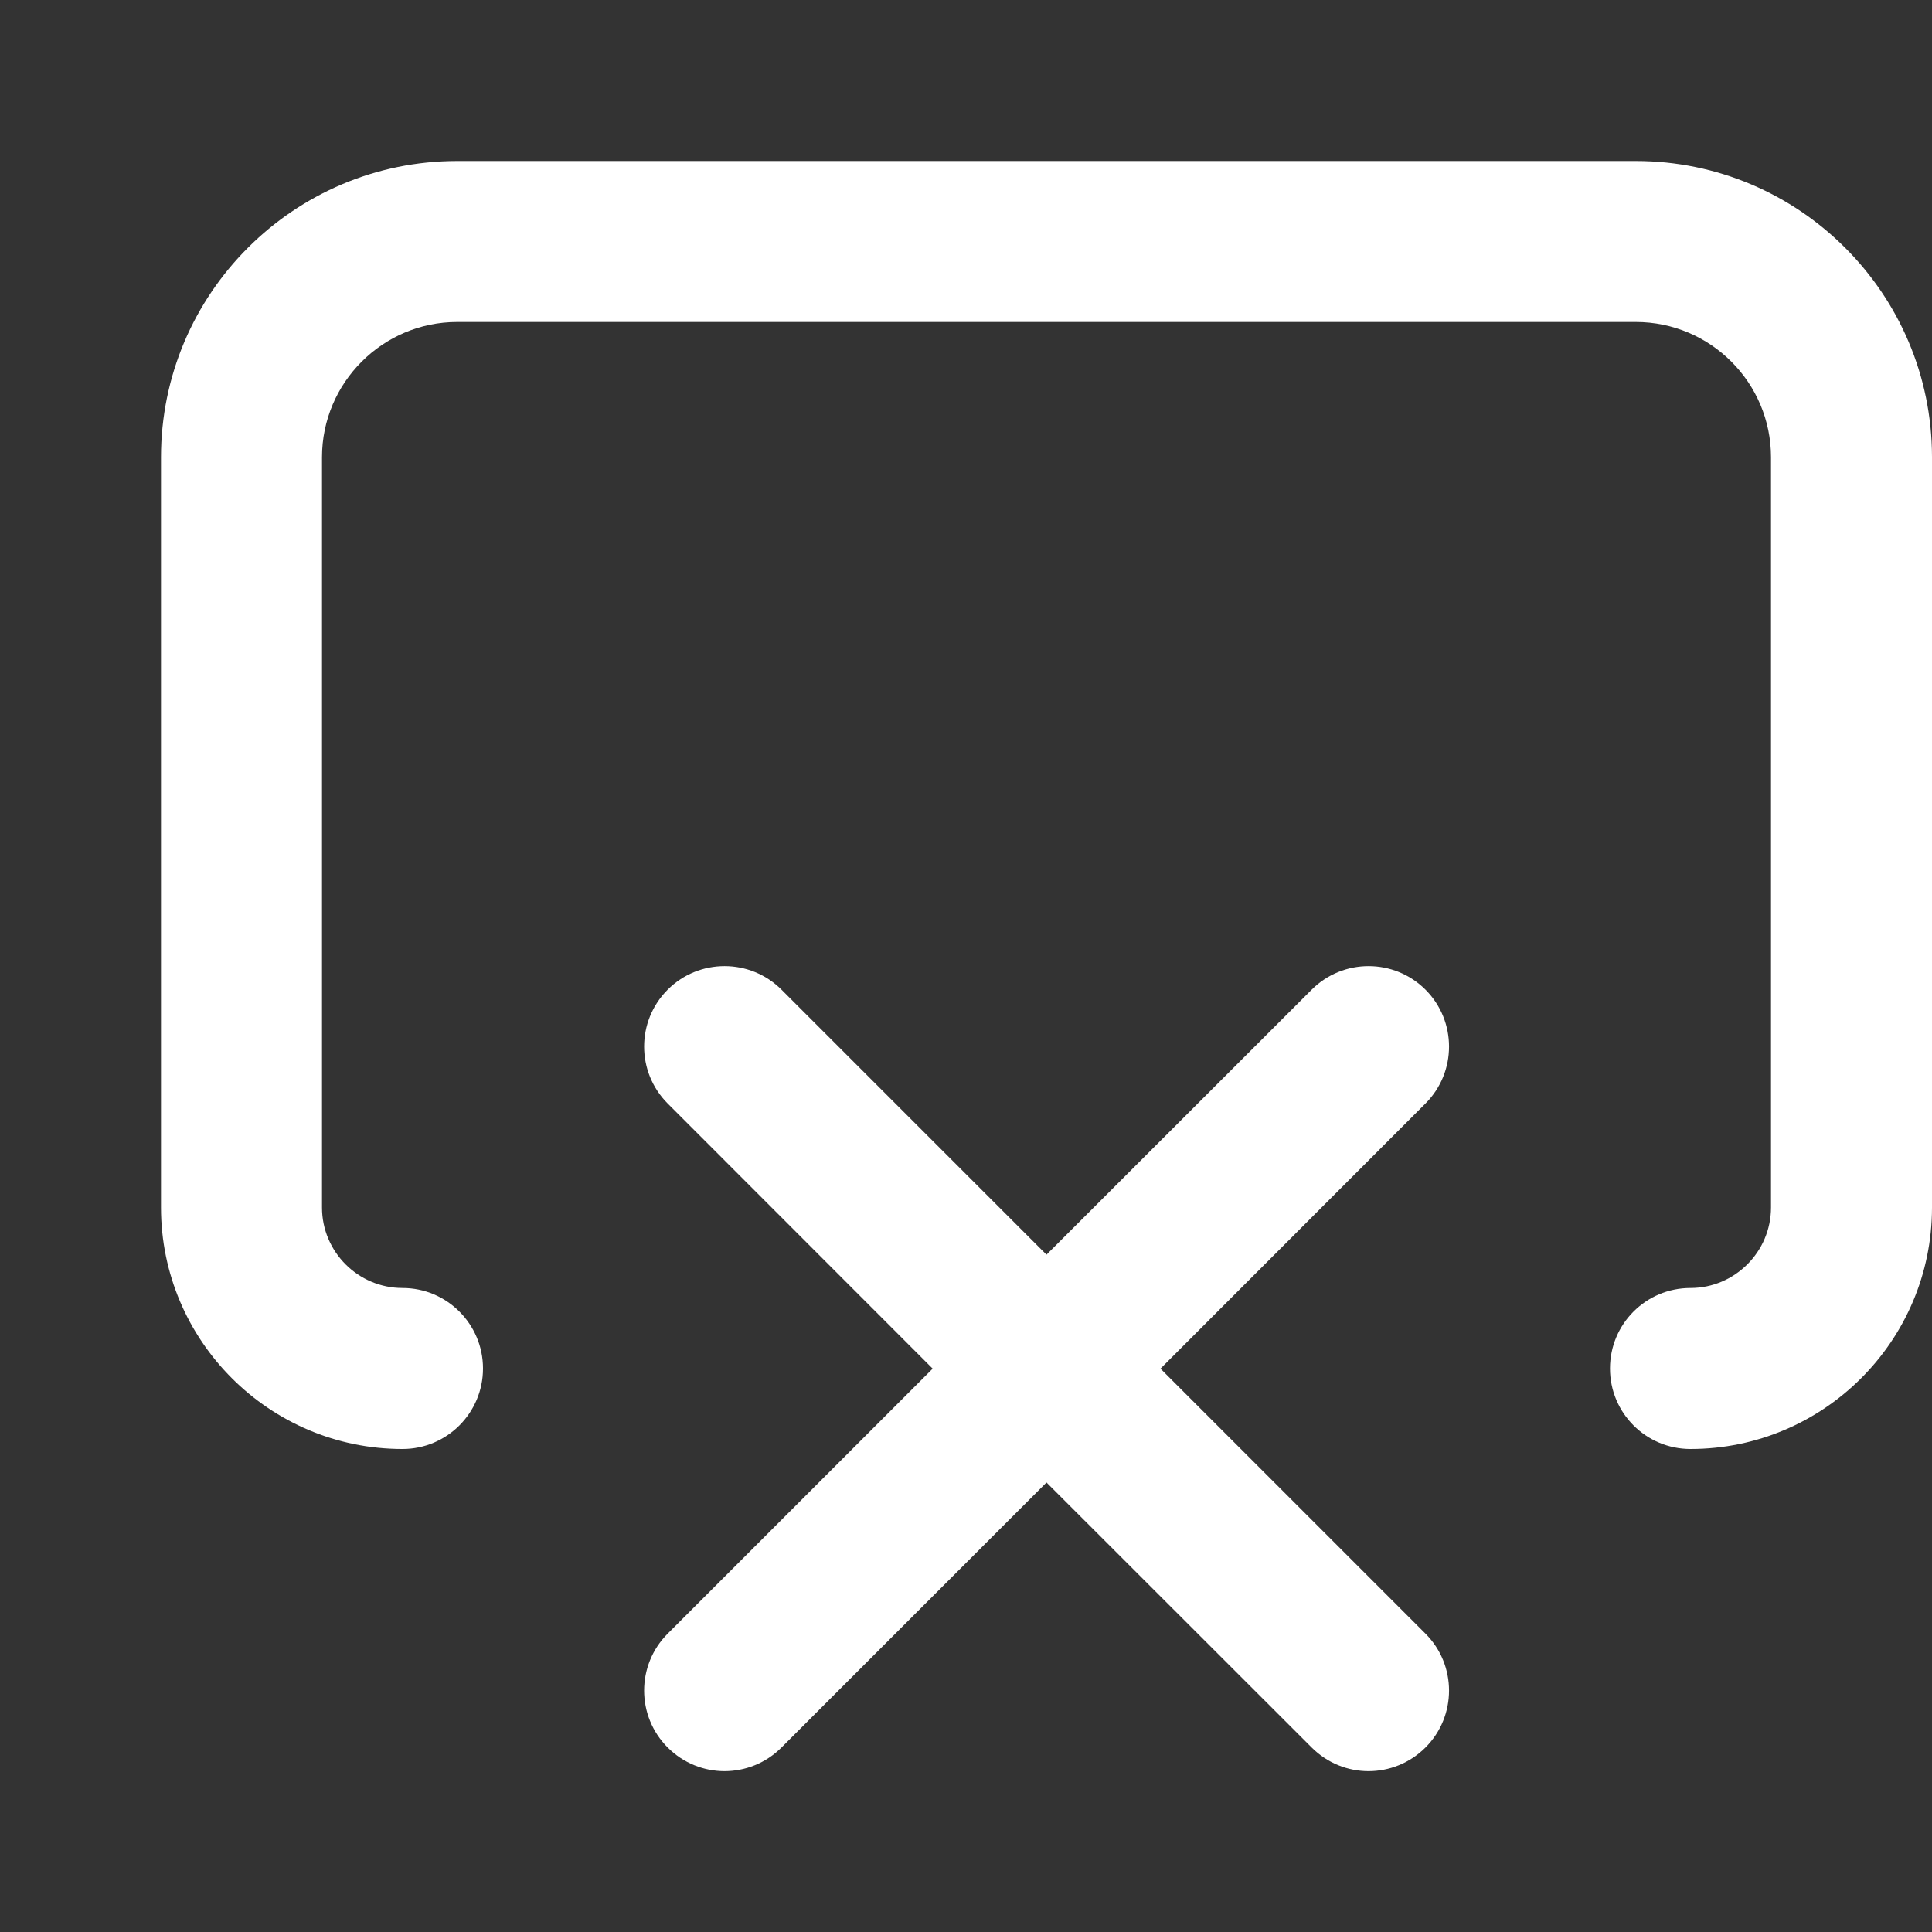 <svg width="12" height="12" viewBox="0 0 12 12" xmlns="http://www.w3.org/2000/svg"><rect x="0" y="0" width="12" height="12" fill="#333333" stroke="none"/><title>close_space_12_w</title><path id="close_space_12_w" d="M12 2.838c0 .001 0 .001 0 .002l0 4.66c0 .001 0 .001 0 .002C11.999 8.328 11.327 9 10.5 9c-.277 0-.5-.224-.5-.5 0-.276.223-.5.5-.5.275 0 .5-.225.5-.5l0-4.66c0-.463-.376-.84-.84-.84L2.84 2c-.463 0-.84.377-.84.84L2 7.5c0 .275.224.5.5.5.276 0 .5.224.5.5 0 .276-.224.5-.5.5C1.673 9 1 8.327 1 7.5l0-4.66C1 1.825 1.825 1 2.84 1l7.32 0c1.015 0 1.839.824 1.84 1.838zM8.854 6.147c.195.195.195.512 0 .707l-1.646 1.647 1.646 1.646c.195.195.195.512 0 .707-.098.098-.226.147-.354.147-.127 0-.255-.049-.353-.147L6.5 9.208l-1.646 1.646c-.098.098-.226.147-.354.147-.127 0-.255-.049-.353-.147-.195-.195-.195-.512 0-.707l1.646-1.646-1.646-1.647c-.195-.195-.195-.512 0-.707.195-.195.512-.195.707 0L6.5 7.793l1.647-1.646c.195-.195.512-.195.707 0z" fill="#FFF" fill-rule="evenodd"/></svg>